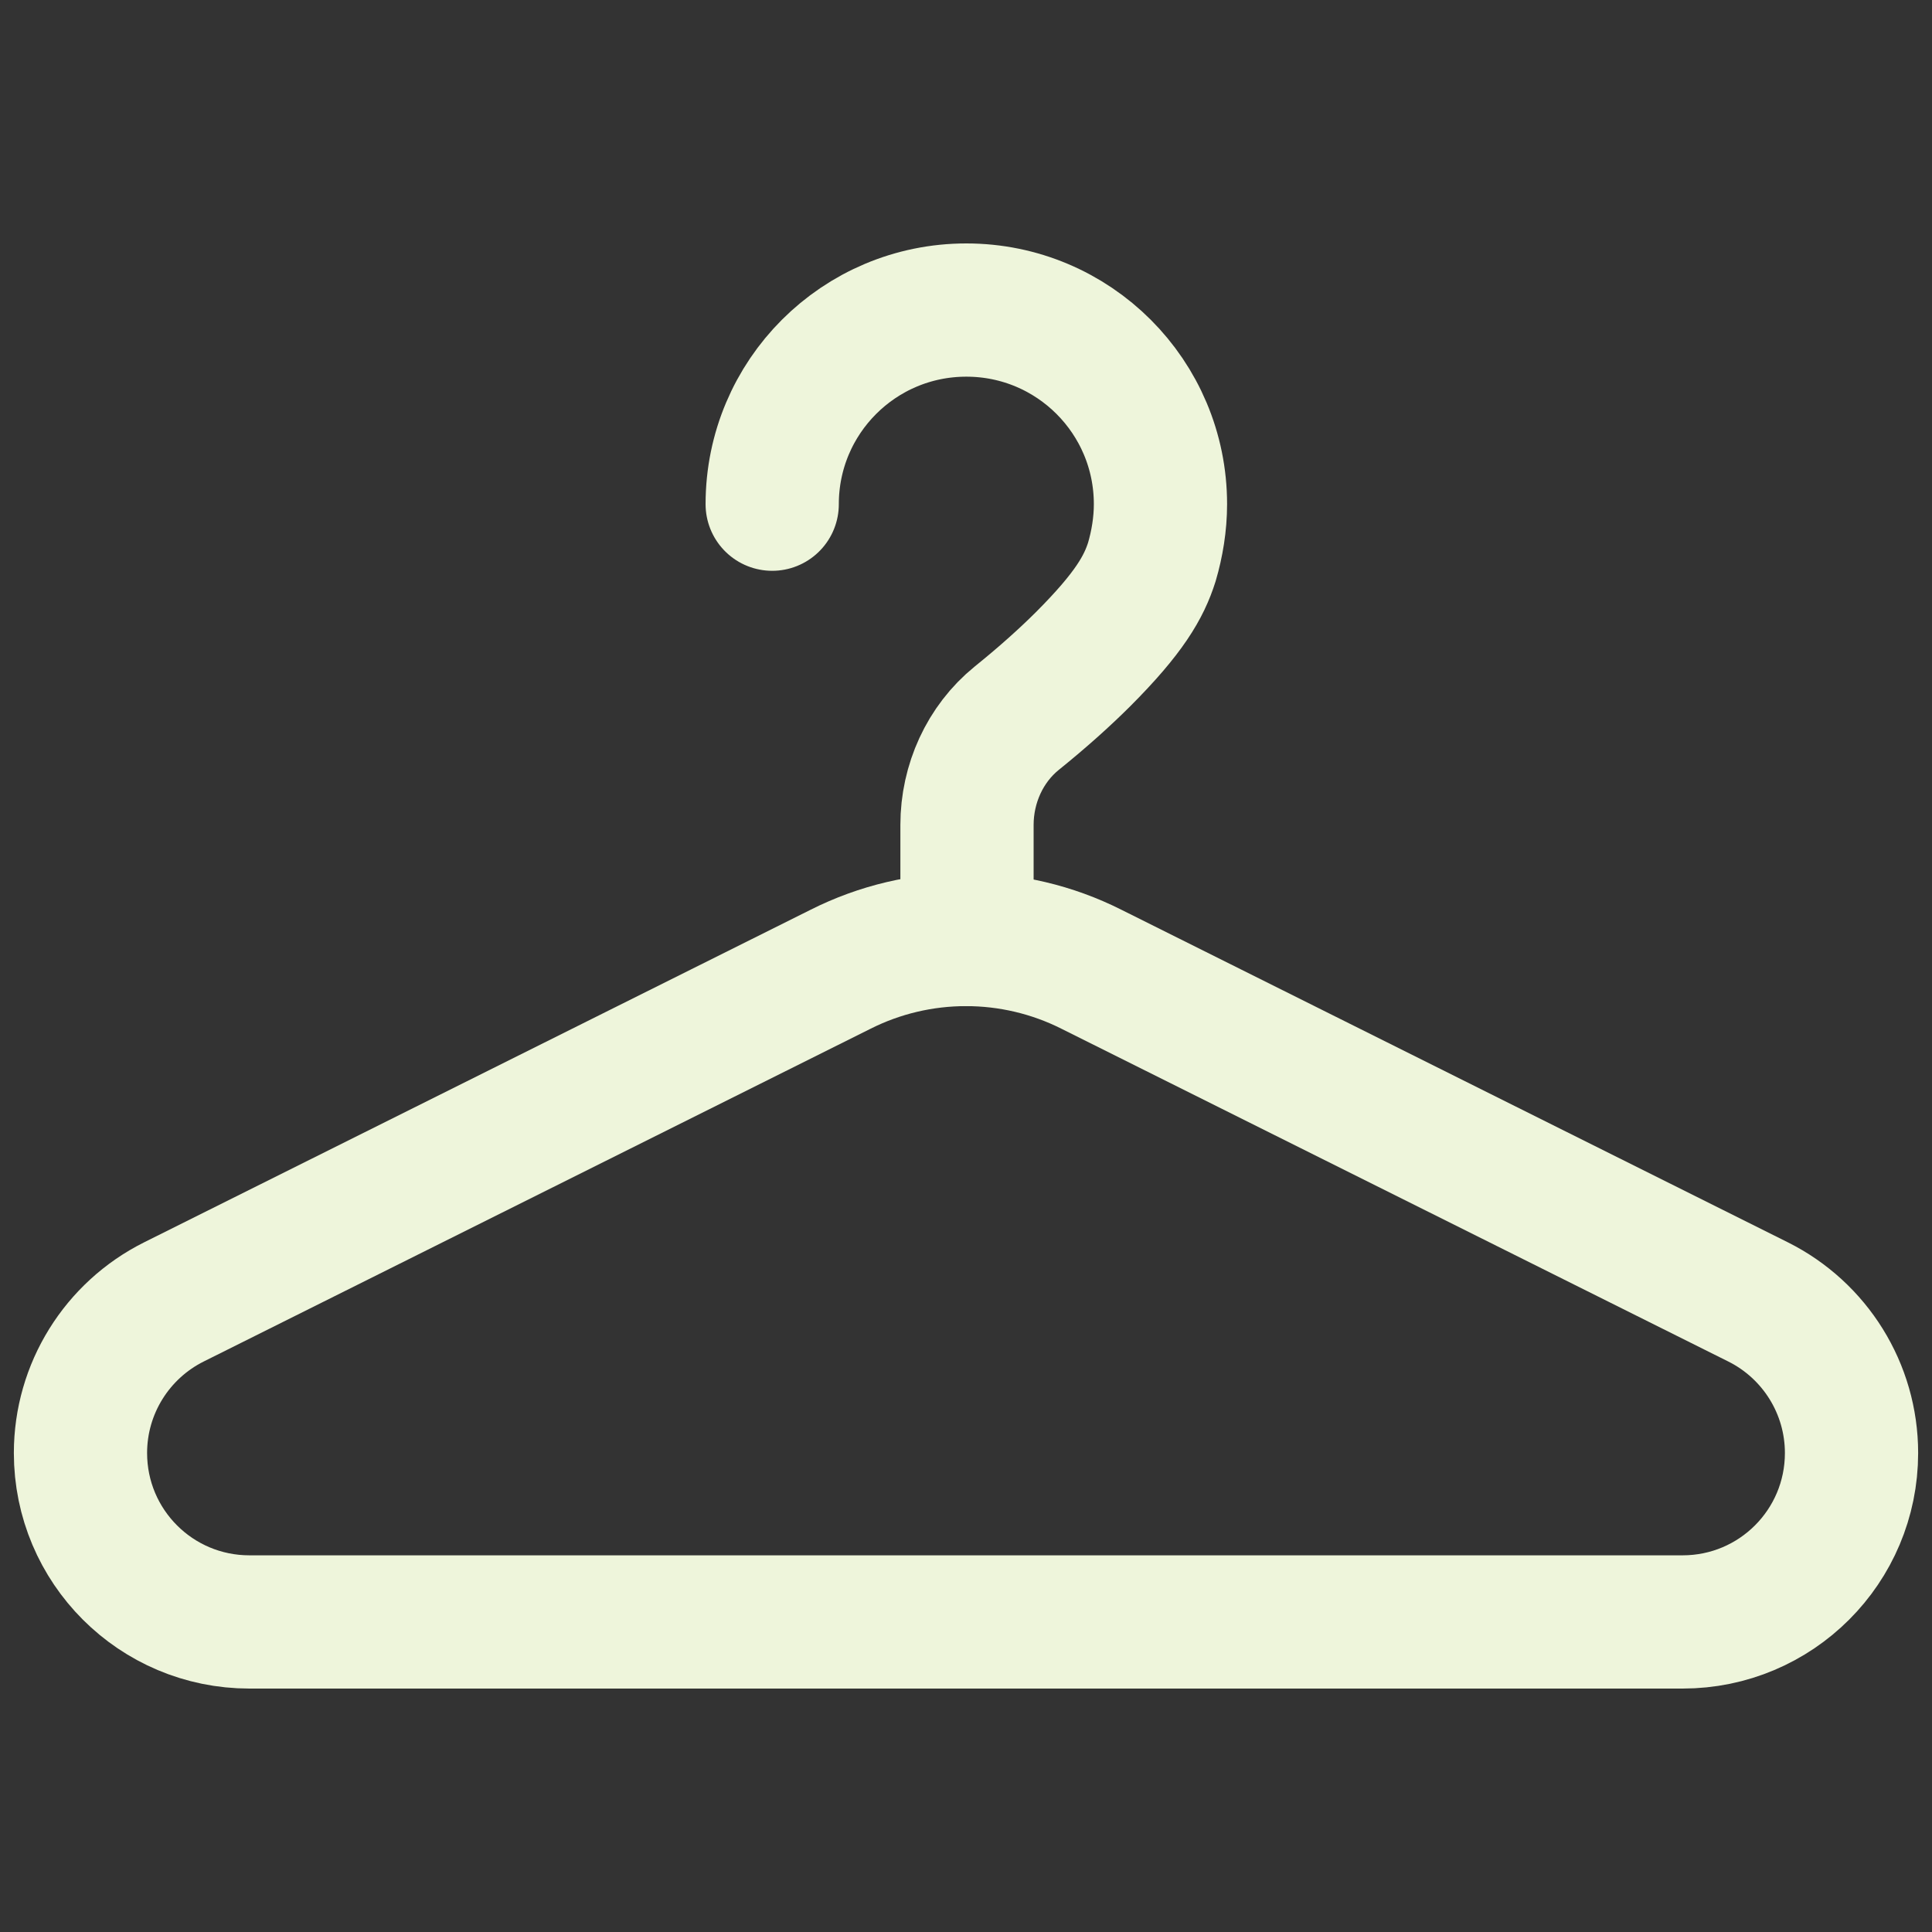 <svg width="29" height="29" viewBox="0 0 29 29" fill="none" xmlns="http://www.w3.org/2000/svg">
<rect x="0" y="0" width="29" height="29" fill="#333333" stroke="none"/>
<path d="M25.256 24.346H3.744C2.342 24.346 1.208 23.212 1.208 21.81C1.208 20.845 1.755 19.97 2.611 19.542L12.615 14.55C13.799 13.953 15.201 13.953 16.385 14.55L26.389 19.542C27.245 19.97 27.792 20.845 27.792 21.81C27.792 23.212 26.658 24.346 25.256 24.346Z" stroke="#EEF5DB" stroke-width="2" stroke-linecap="round" stroke-linejoin="round"/>
<path d="M11.591 7.568C11.591 5.957 12.894 4.654 14.505 4.654C16.116 4.654 17.419 5.957 17.419 7.568C17.419 7.867 17.369 8.165 17.29 8.434C17.171 8.811 16.952 9.199 16.256 9.896C15.997 10.154 15.669 10.452 15.261 10.781C14.784 11.168 14.515 11.765 14.515 12.382V14.102" stroke="#EEF5DB" stroke-width="2" stroke-linecap="round" stroke-linejoin="round"/>
</svg>
